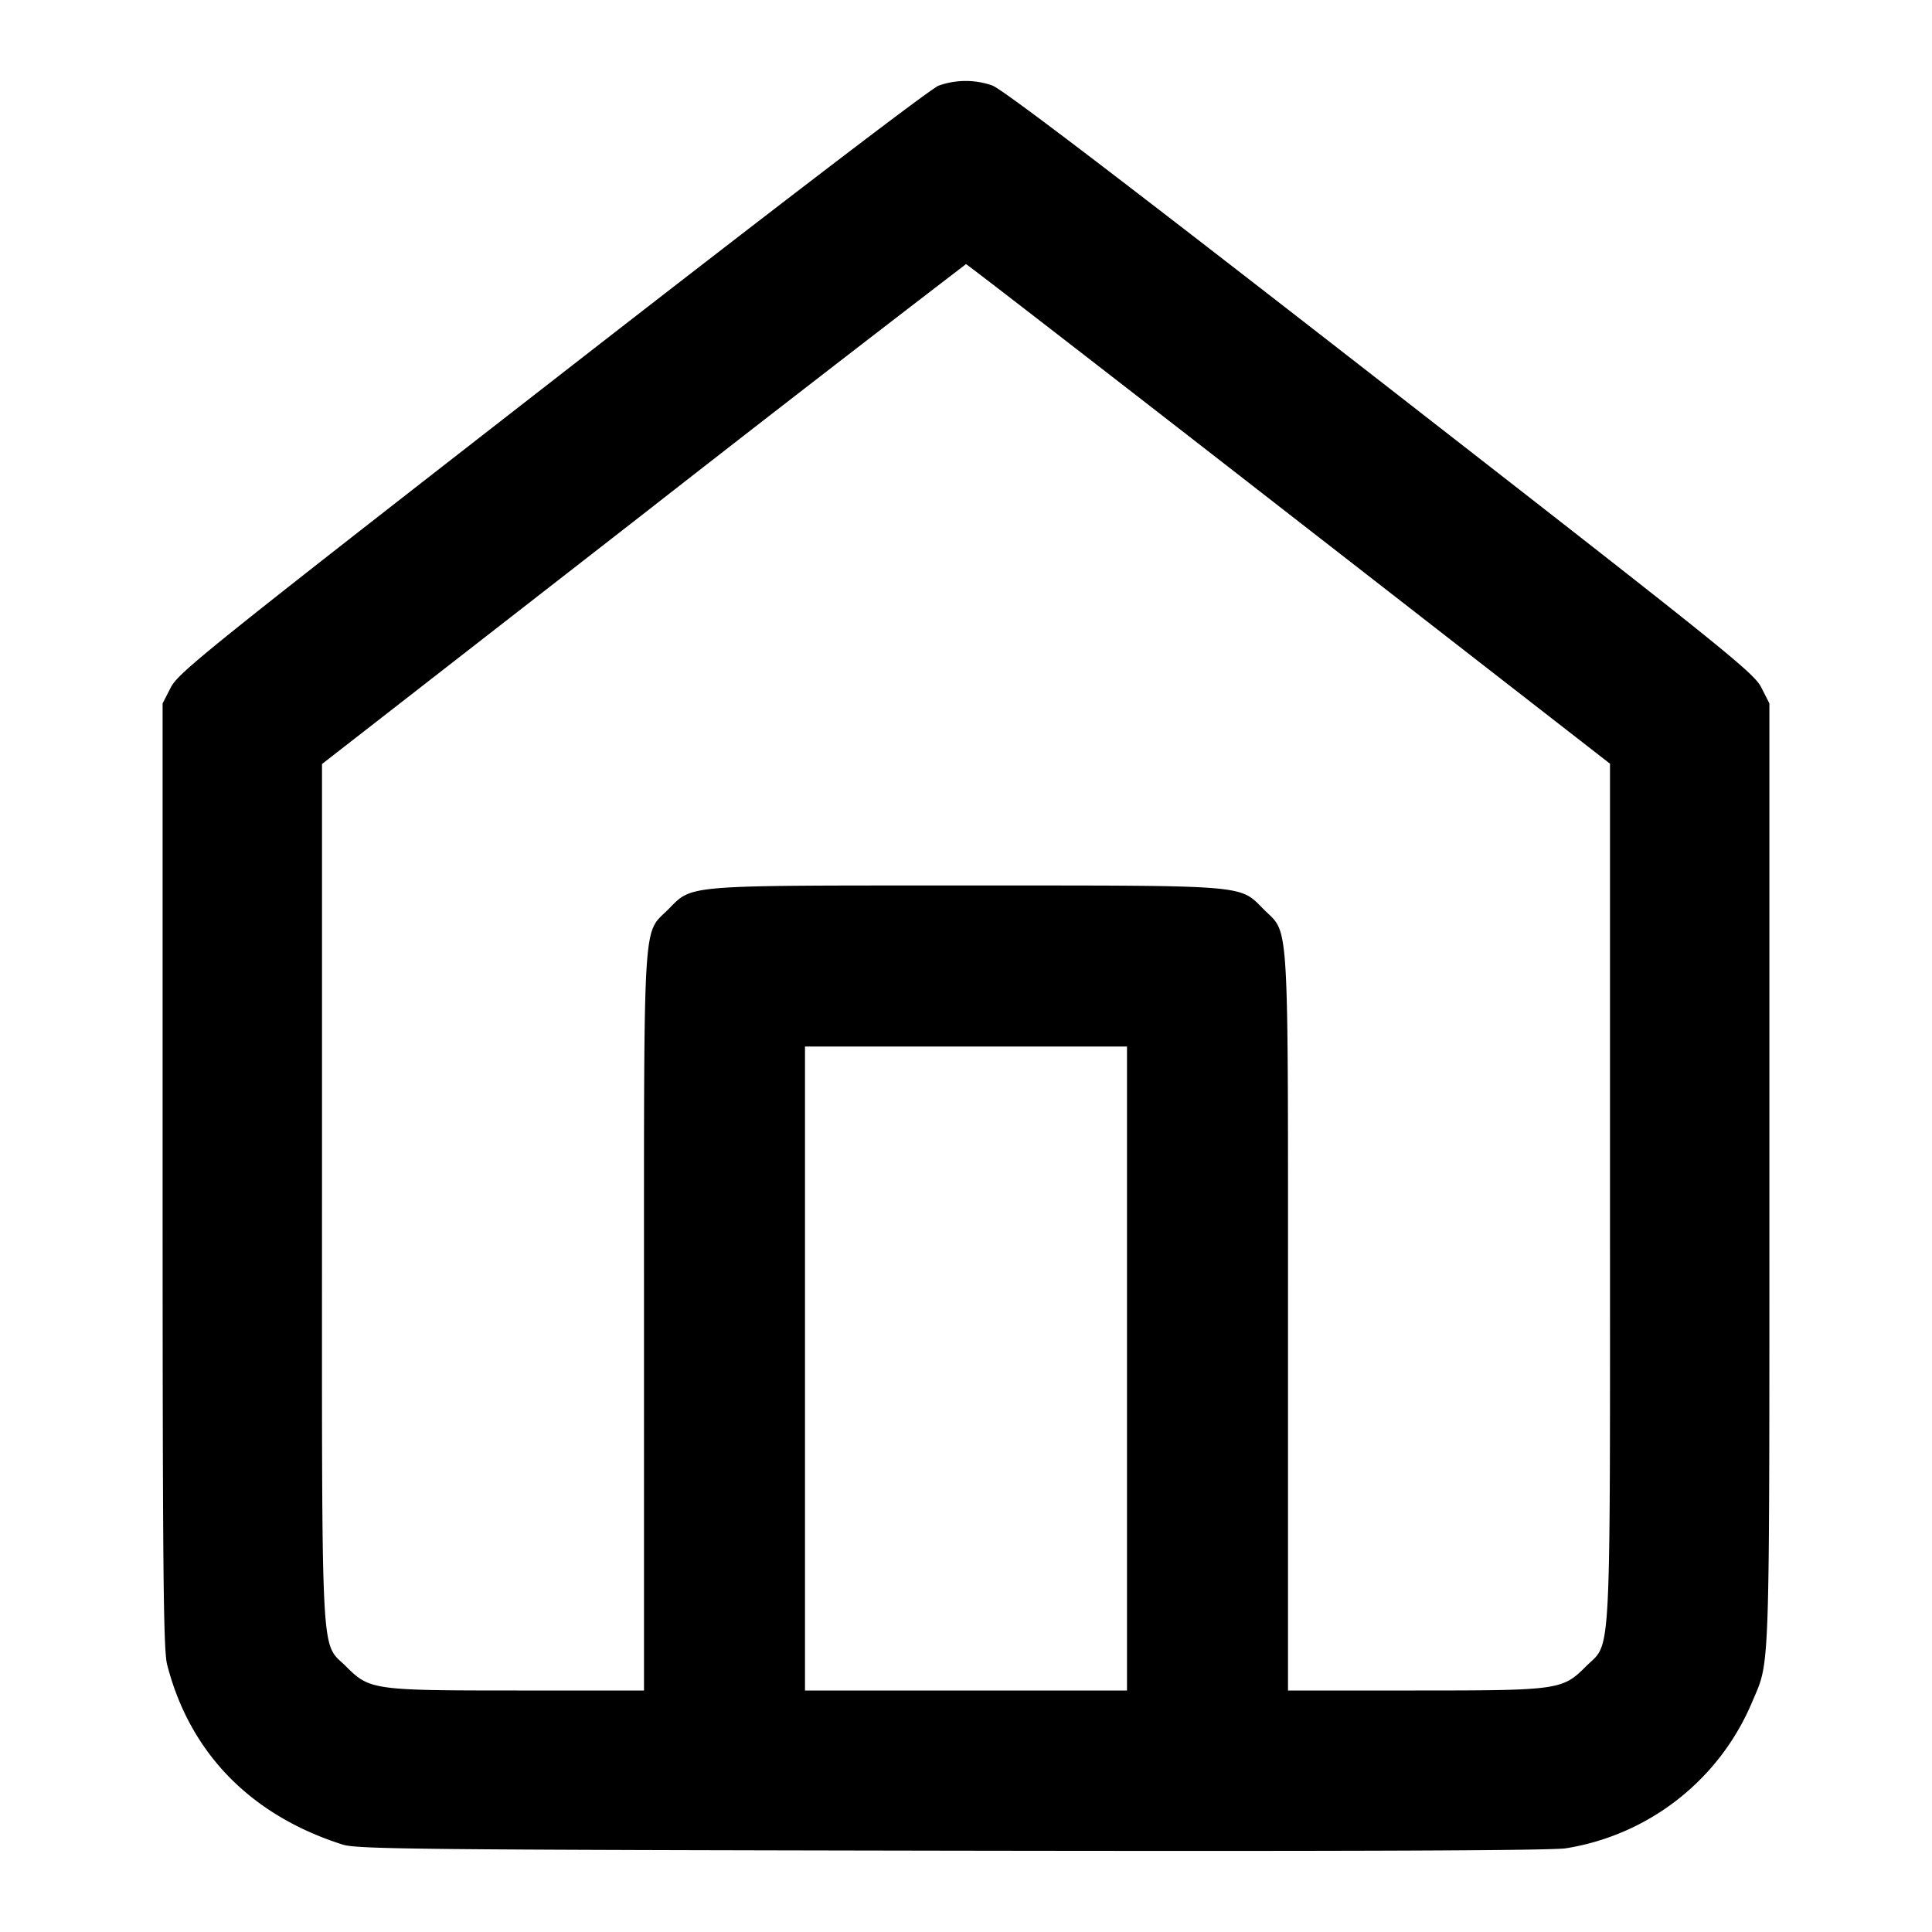 <svg xmlns="http://www.w3.org/2000/svg" width="24" height="24" fill="none" stroke="currentColor" stroke-width="2" stroke-linecap="round" stroke-linejoin="round"><path d="M11.66 1.064c-.097.035-1.994 1.485-4.798 3.667-4.276 3.327-4.646 3.625-4.74 3.808l-.102.199v5.861c0 4.878.009 5.897.056 6.078.281 1.099 1.041 1.876 2.184 2.238.179.056.983.064 7.56.075 4.998.008 7.448-.001 7.633-.03a3.029 3.029 0 0 0 2.314-1.82c.224-.53.213-.207.213-6.541V8.738l-.101-.199c-.094-.184-.453-.472-4.739-3.808-3.28-2.553-4.69-3.627-4.816-3.67a1.001 1.001 0 0 0-.664.003m4.35 5.32L20 9.487v5.329c0 5.989.022 5.565-.299 5.885-.292.293-.339.299-2.128.299H16v-4.573c0-5.141.019-4.81-.299-5.128C15.39 10.987 15.544 11 12 11s-3.39-.013-3.701.299c-.318.318-.299-.013-.299 5.128V21H6.427c-1.789 0-1.836-.006-2.128-.299-.321-.32-.299.103-.299-5.883V9.491l3.99-3.105A541.176 541.176 0 0 1 12 3.281c.011-.001 1.816 1.396 4.01 3.103M14 17v4h-4v-8h4v4" fill-rule="evenodd" fill="#000" stroke="none"/></svg>